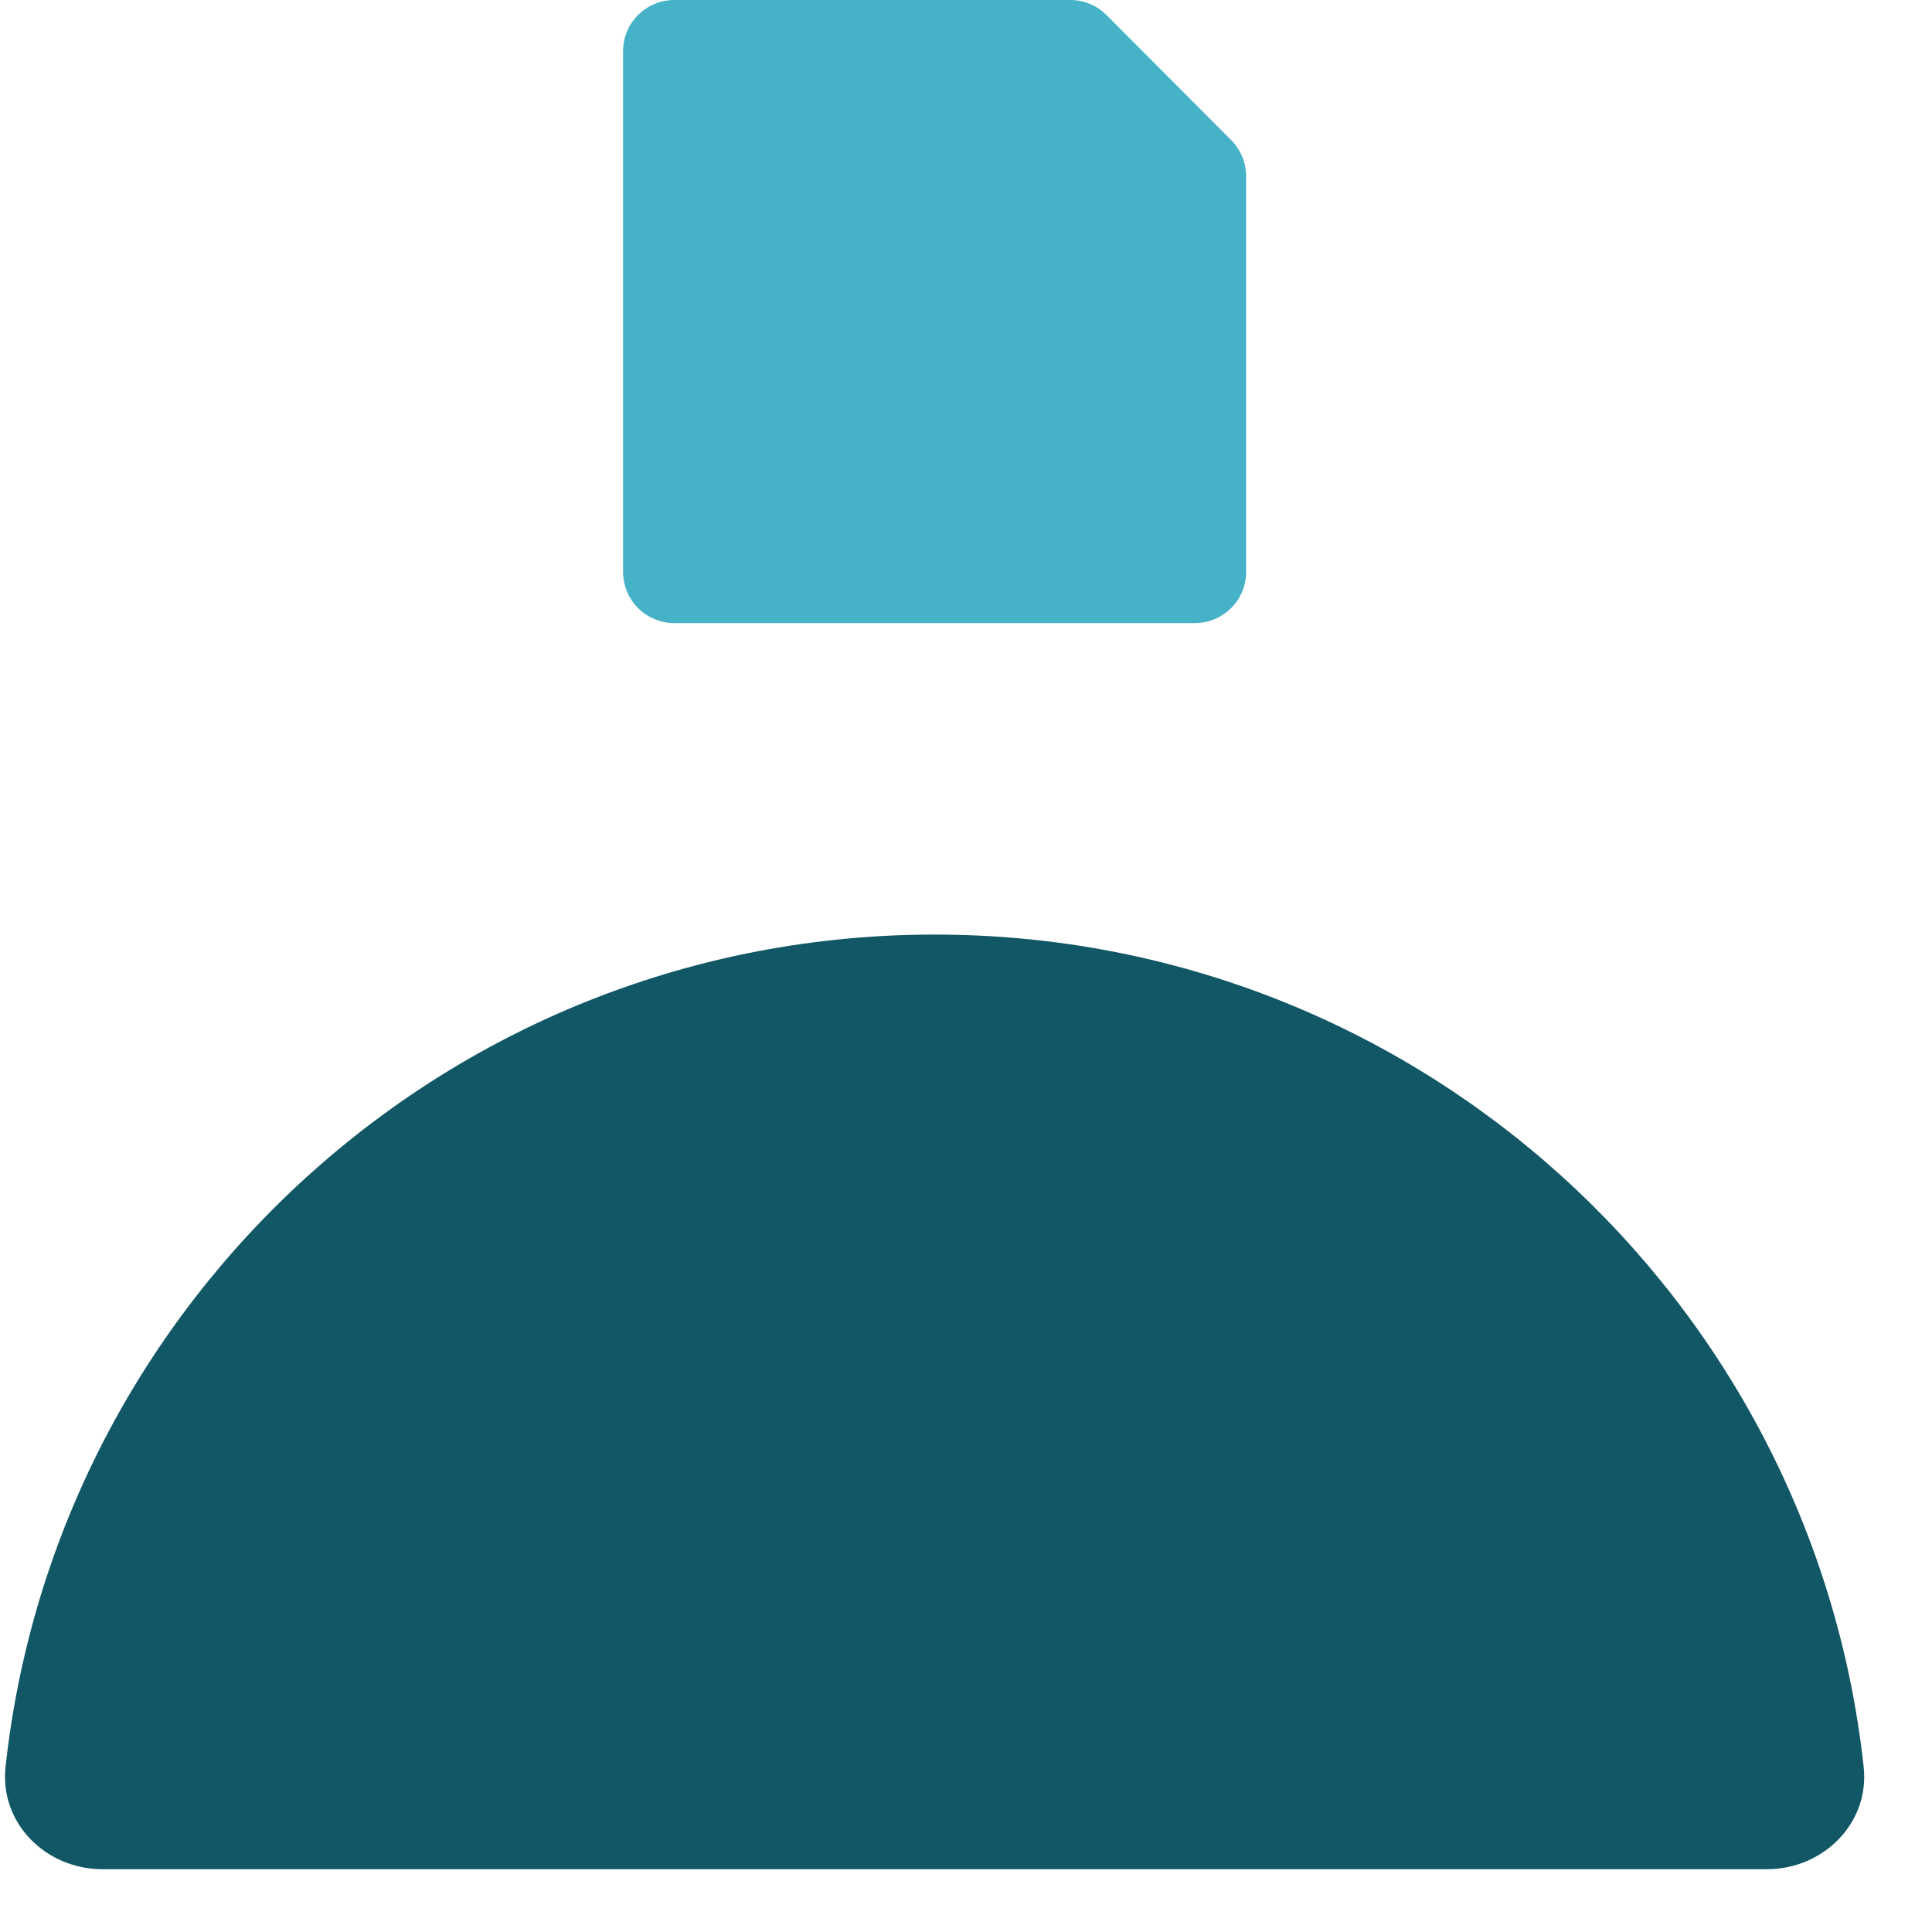 <svg width="30" height="30" viewBox="0 0 30 30" fill="none" xmlns="http://www.w3.org/2000/svg">
<path d="M14.512 14.512C7.034 14.512 0.877 20.169 0.086 27.437C-0.009 28.31 0.712 29.025 1.59 29.025H27.434C28.313 29.025 29.034 28.31 28.939 27.437C28.148 20.169 21.991 14.512 14.512 14.512Z" fill="#115766"/>
<path d="M10.47 9.675H18.555C18.994 9.675 19.35 9.319 19.35 8.88V2.737C19.35 2.527 19.266 2.325 19.118 2.176L17.182 0.234C17.033 0.084 16.831 0 16.619 0H10.47C10.031 0 9.675 0.356 9.675 0.795V8.88C9.675 9.319 10.031 9.675 10.47 9.675Z" fill="#46B2C8"/>
</svg>
